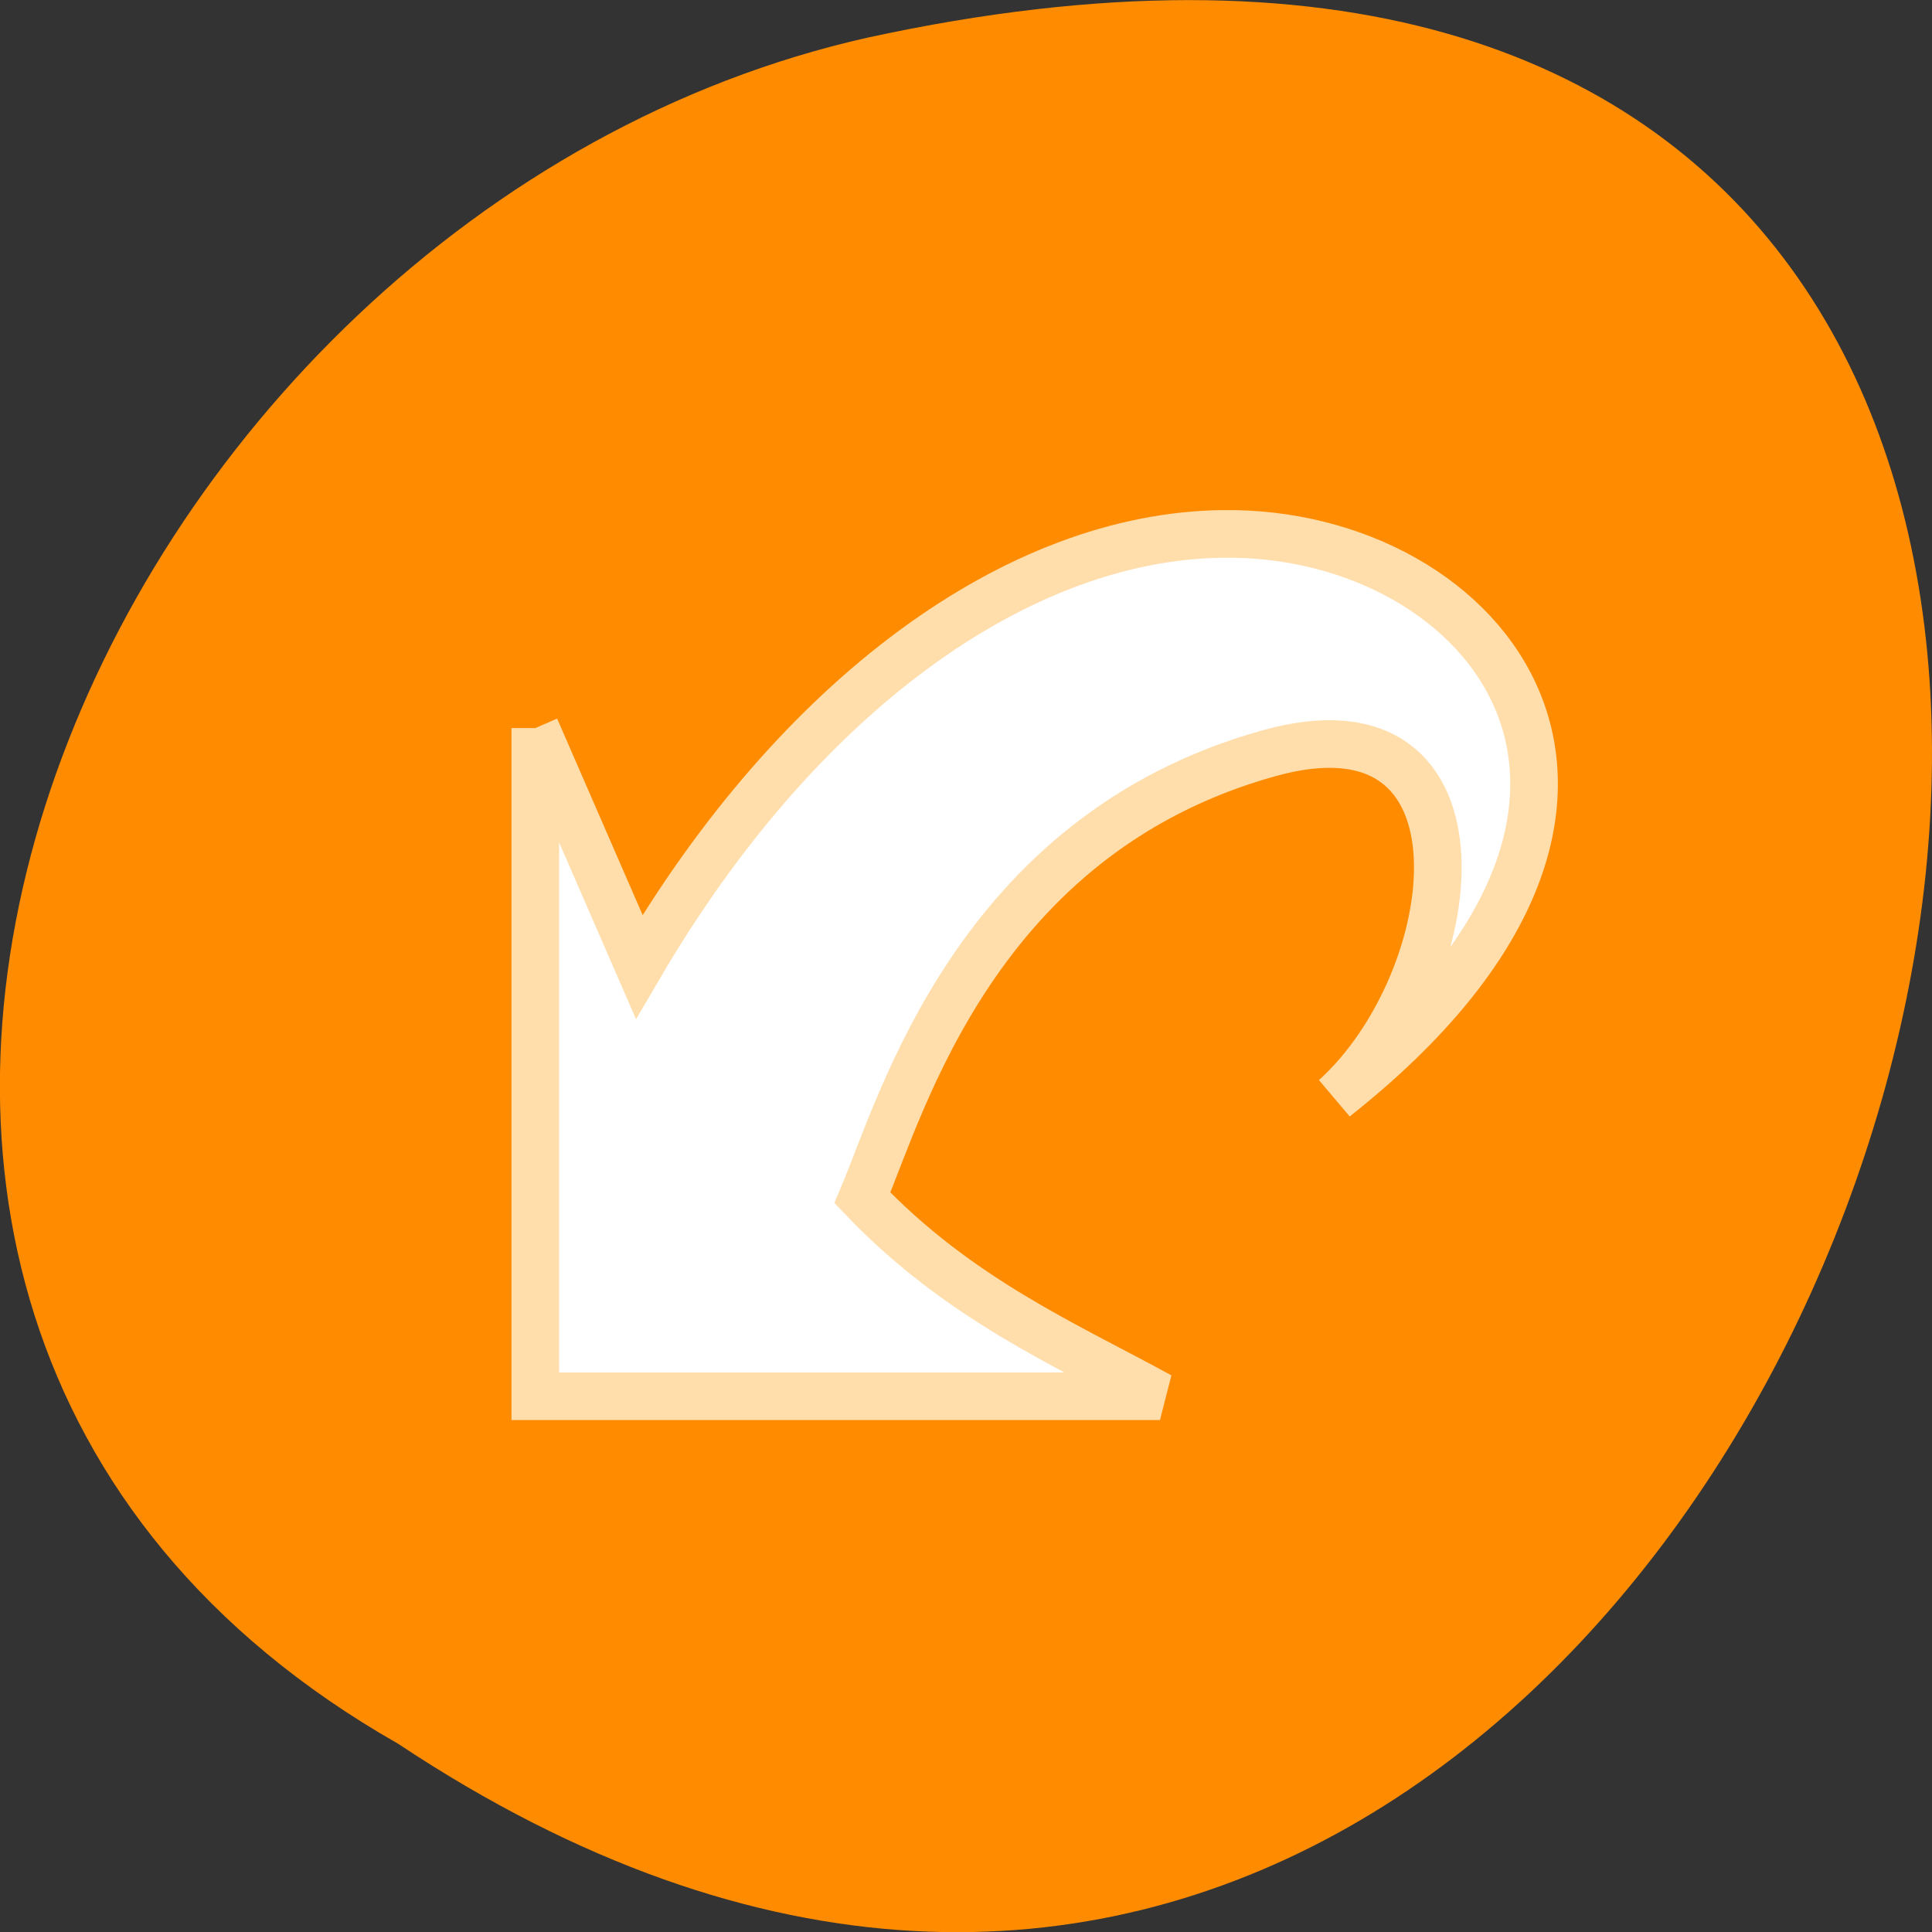 <svg xmlns="http://www.w3.org/2000/svg" viewBox="0 0 16 16"><rect x="0" y="0" width="16" height="16" fill="#333333" stroke="none"/><path d="m 3.297 14.441 c 12.03 7.996 19.438 -17.508 3.891 -14.13 c -6.43 1.441 -10.328 10.465 -3.891 14.13" fill="#ff8c00"/><path d="m 71.5 97.25 v 89.25 h 83.44 c -12.563 -6.875 -26.875 -13 -39.75 -26.5 c 5.25 -12.313 15.13 -48.44 54.25 -59.37 c 30.938 -8.688 26.313 30.19 8.875 46 c 50.19 -39.625 20.19 -75.81 -15 -75.31 c -27.438 0.313 -56.813 21.688 -77.938 57.813 l -13.875 -31.875" transform="scale(0.062)" fill="#fff" fill-rule="evenodd" stroke="#ffdeac" stroke-width="6.361"/></svg>